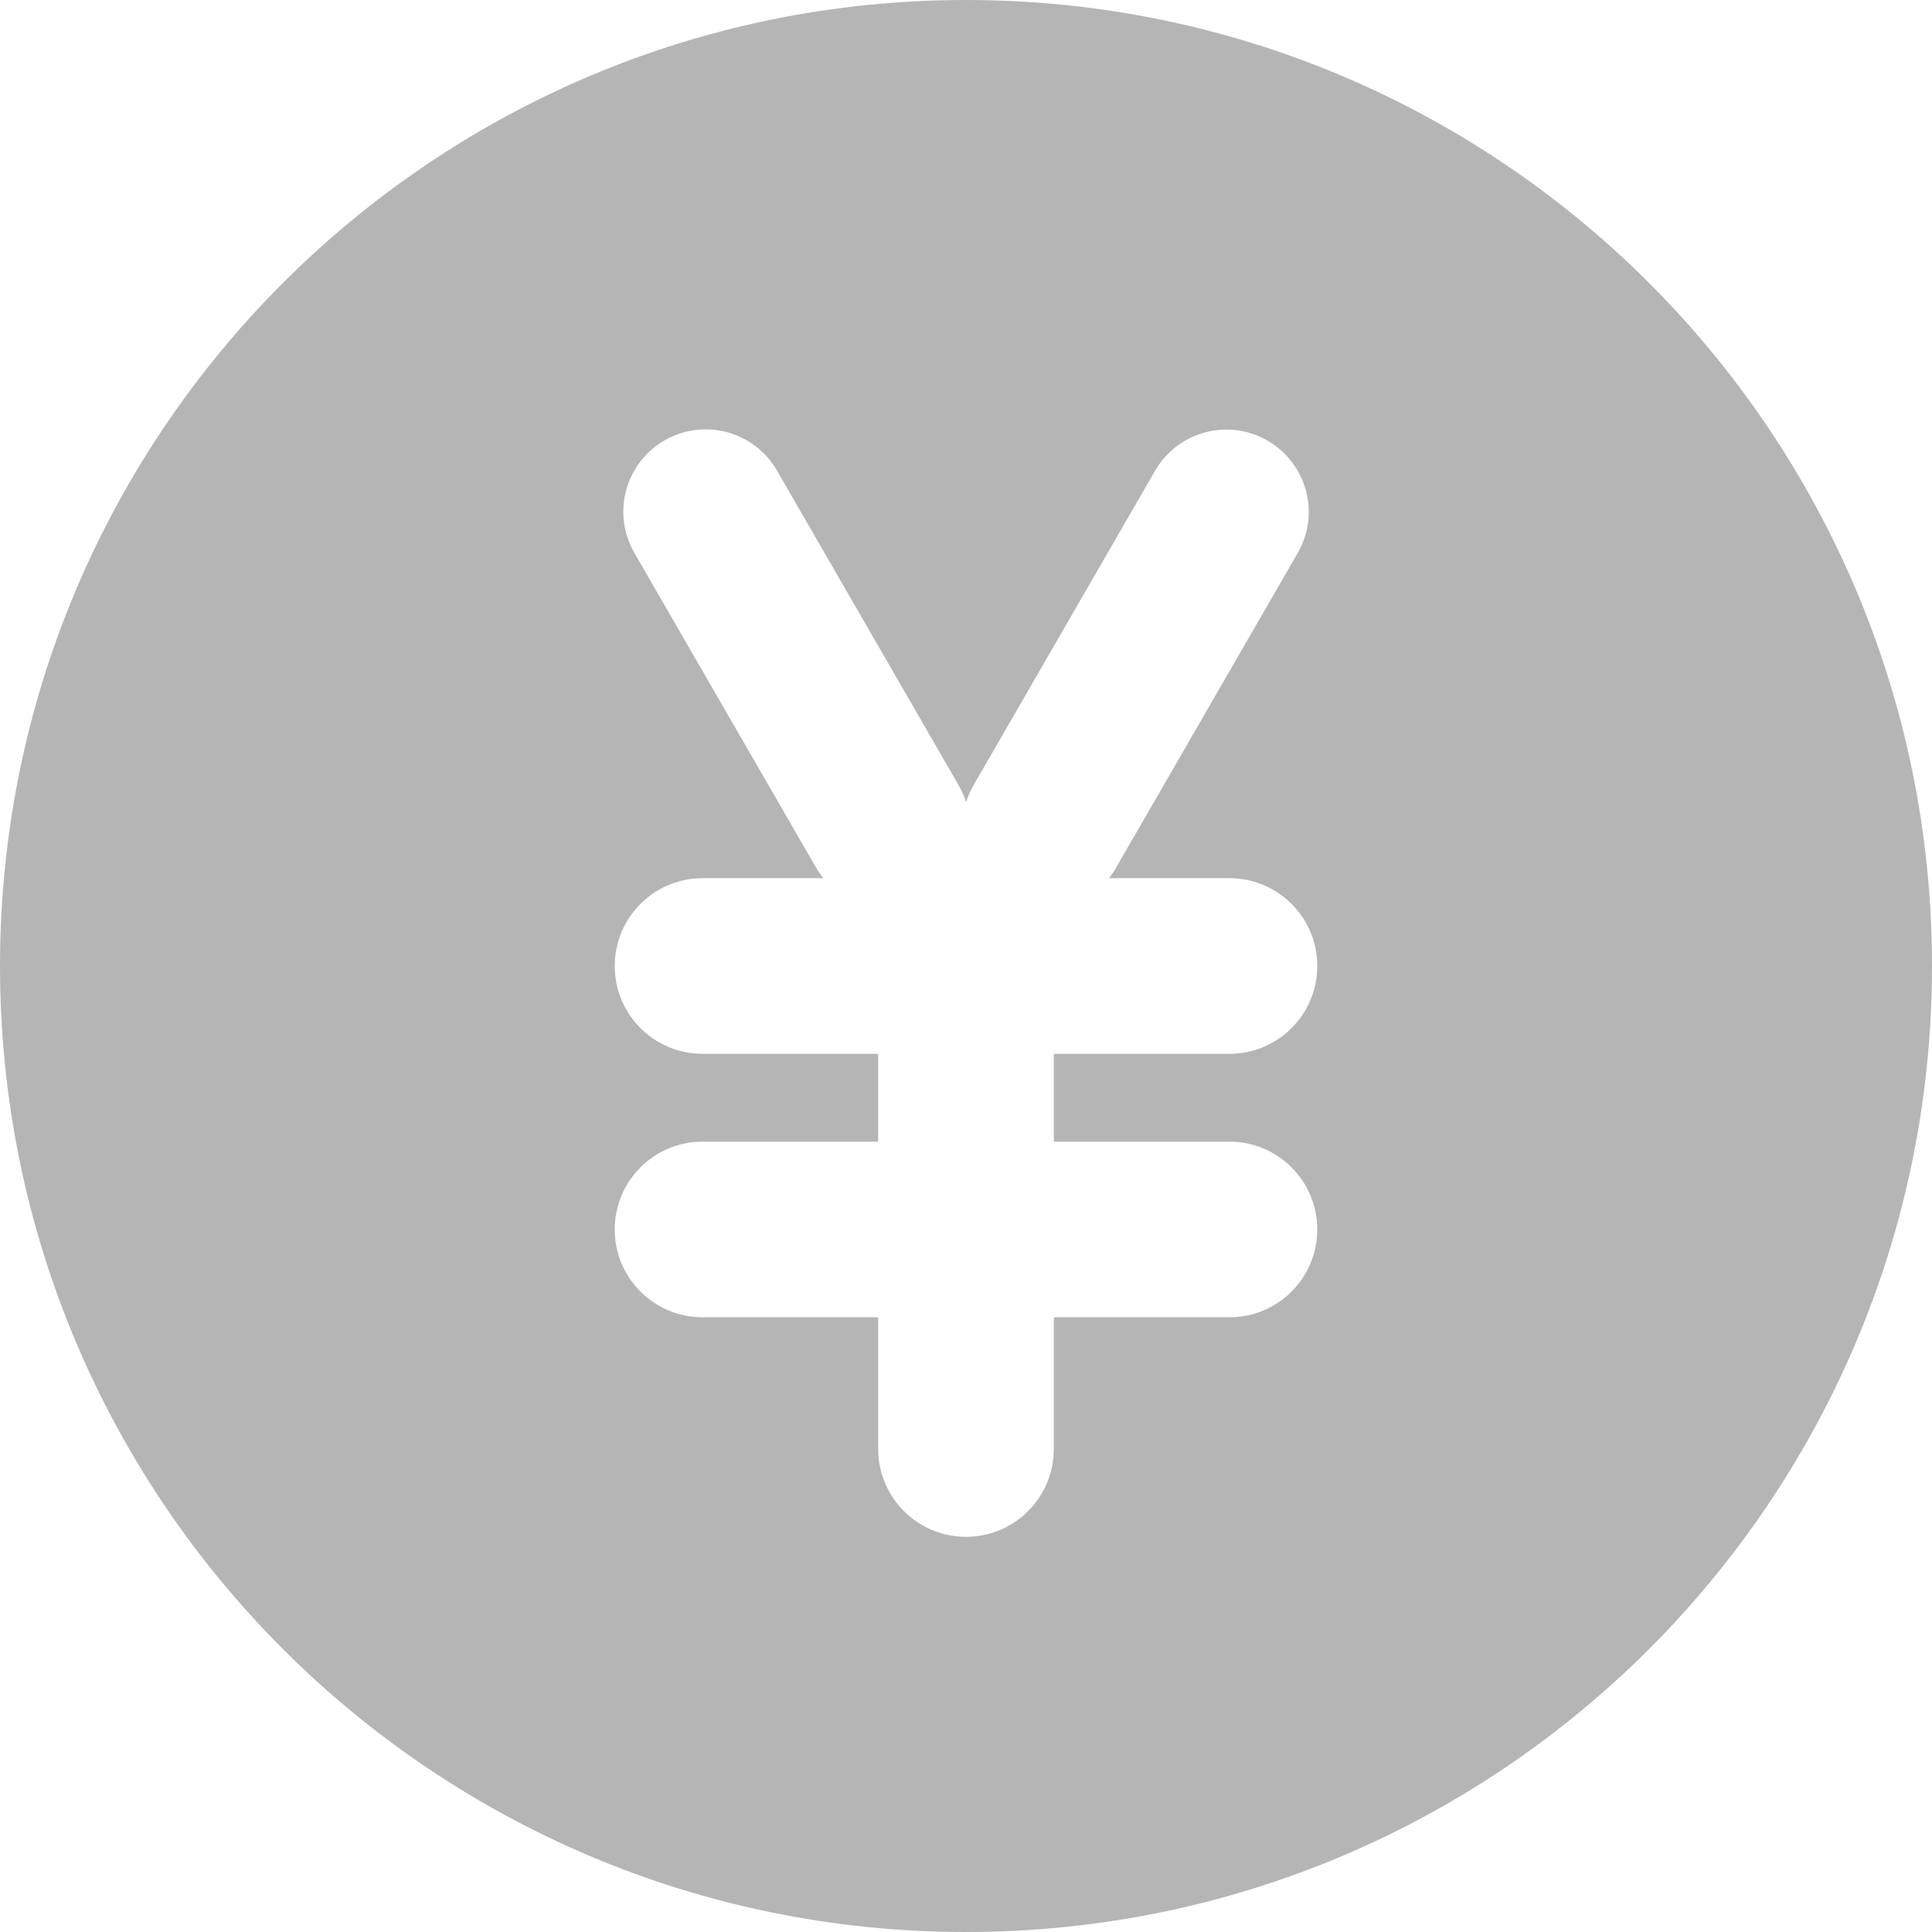 <?xml version="1.0" encoding="UTF-8"?>
<svg width="44px" height="44px" viewBox="0 0 44 44" version="1.1" xmlns="http://www.w3.org/2000/svg" xmlns:xlink="http://www.w3.org/1999/xlink">
    <!-- Generator: Sketch 46.2 (44496) - http://www.bohemiancoding.com/sketch -->
    <title>44px</title>
    <desc>Created with Sketch.</desc>
    <defs></defs>
    <g id="播放器" stroke="none" stroke-width="1" fill="none" fill-rule="evenodd">
        <g id="FM播放器" transform="translate(-353, -962)" fill="#B5B5B5">
            <g id="icon" transform="translate(353, 962)">
                <path d="M24,24 L28,24 C29.105,24 30,23.105 30,22 C30,20.895 29.105,20 28,20 L25.255,20 C25.314,19.927 25.368,19.848 25.416,19.764 L29.554,12.596 C30.072,11.699 29.764,10.552 28.867,10.035 C27.971,9.517 26.824,9.824 26.306,10.721 L22.168,17.889 L22.168,17.889 C22.097,18.012 22.042,18.139 22.001,18.269 C21.961,18.137 21.905,18.008 21.833,17.884 L17.695,10.716 C17.446,10.285 17.037,9.971 16.556,9.842 C16.076,9.714 15.564,9.781 15.133,10.03 C14.702,10.278 14.388,10.688 14.259,11.168 C14.131,11.649 14.198,12.16 14.447,12.591 L18.585,19.759 C18.635,19.845 18.69,19.925 18.75,20 L16,20 C14.895,20 14,20.895 14,22 C14,23.105 14.895,24 16,24 L20,24 L20,26 L16,26 C14.895,26 14,26.895 14,28 C14,29.105 14.895,30 16,30 L20,30 L20,33 C20,34.105 20.895,35 22,35 C23.105,35 24,34.105 24,33 L24,30 L28,30 C29.105,30 30,29.105 30,28 C30,26.895 29.105,26 28,26 L24,26 L24,24 Z M22,0 C34.15,0 44,9.85 44,22 C44,34.15 34.15,44 22,44 C9.85,44 0,34.15 0,22 C0,9.85 9.85,0 22,0 Z" id="nav_button_support_nor-2"></path>
            </g>
        </g>
    </g>
</svg>